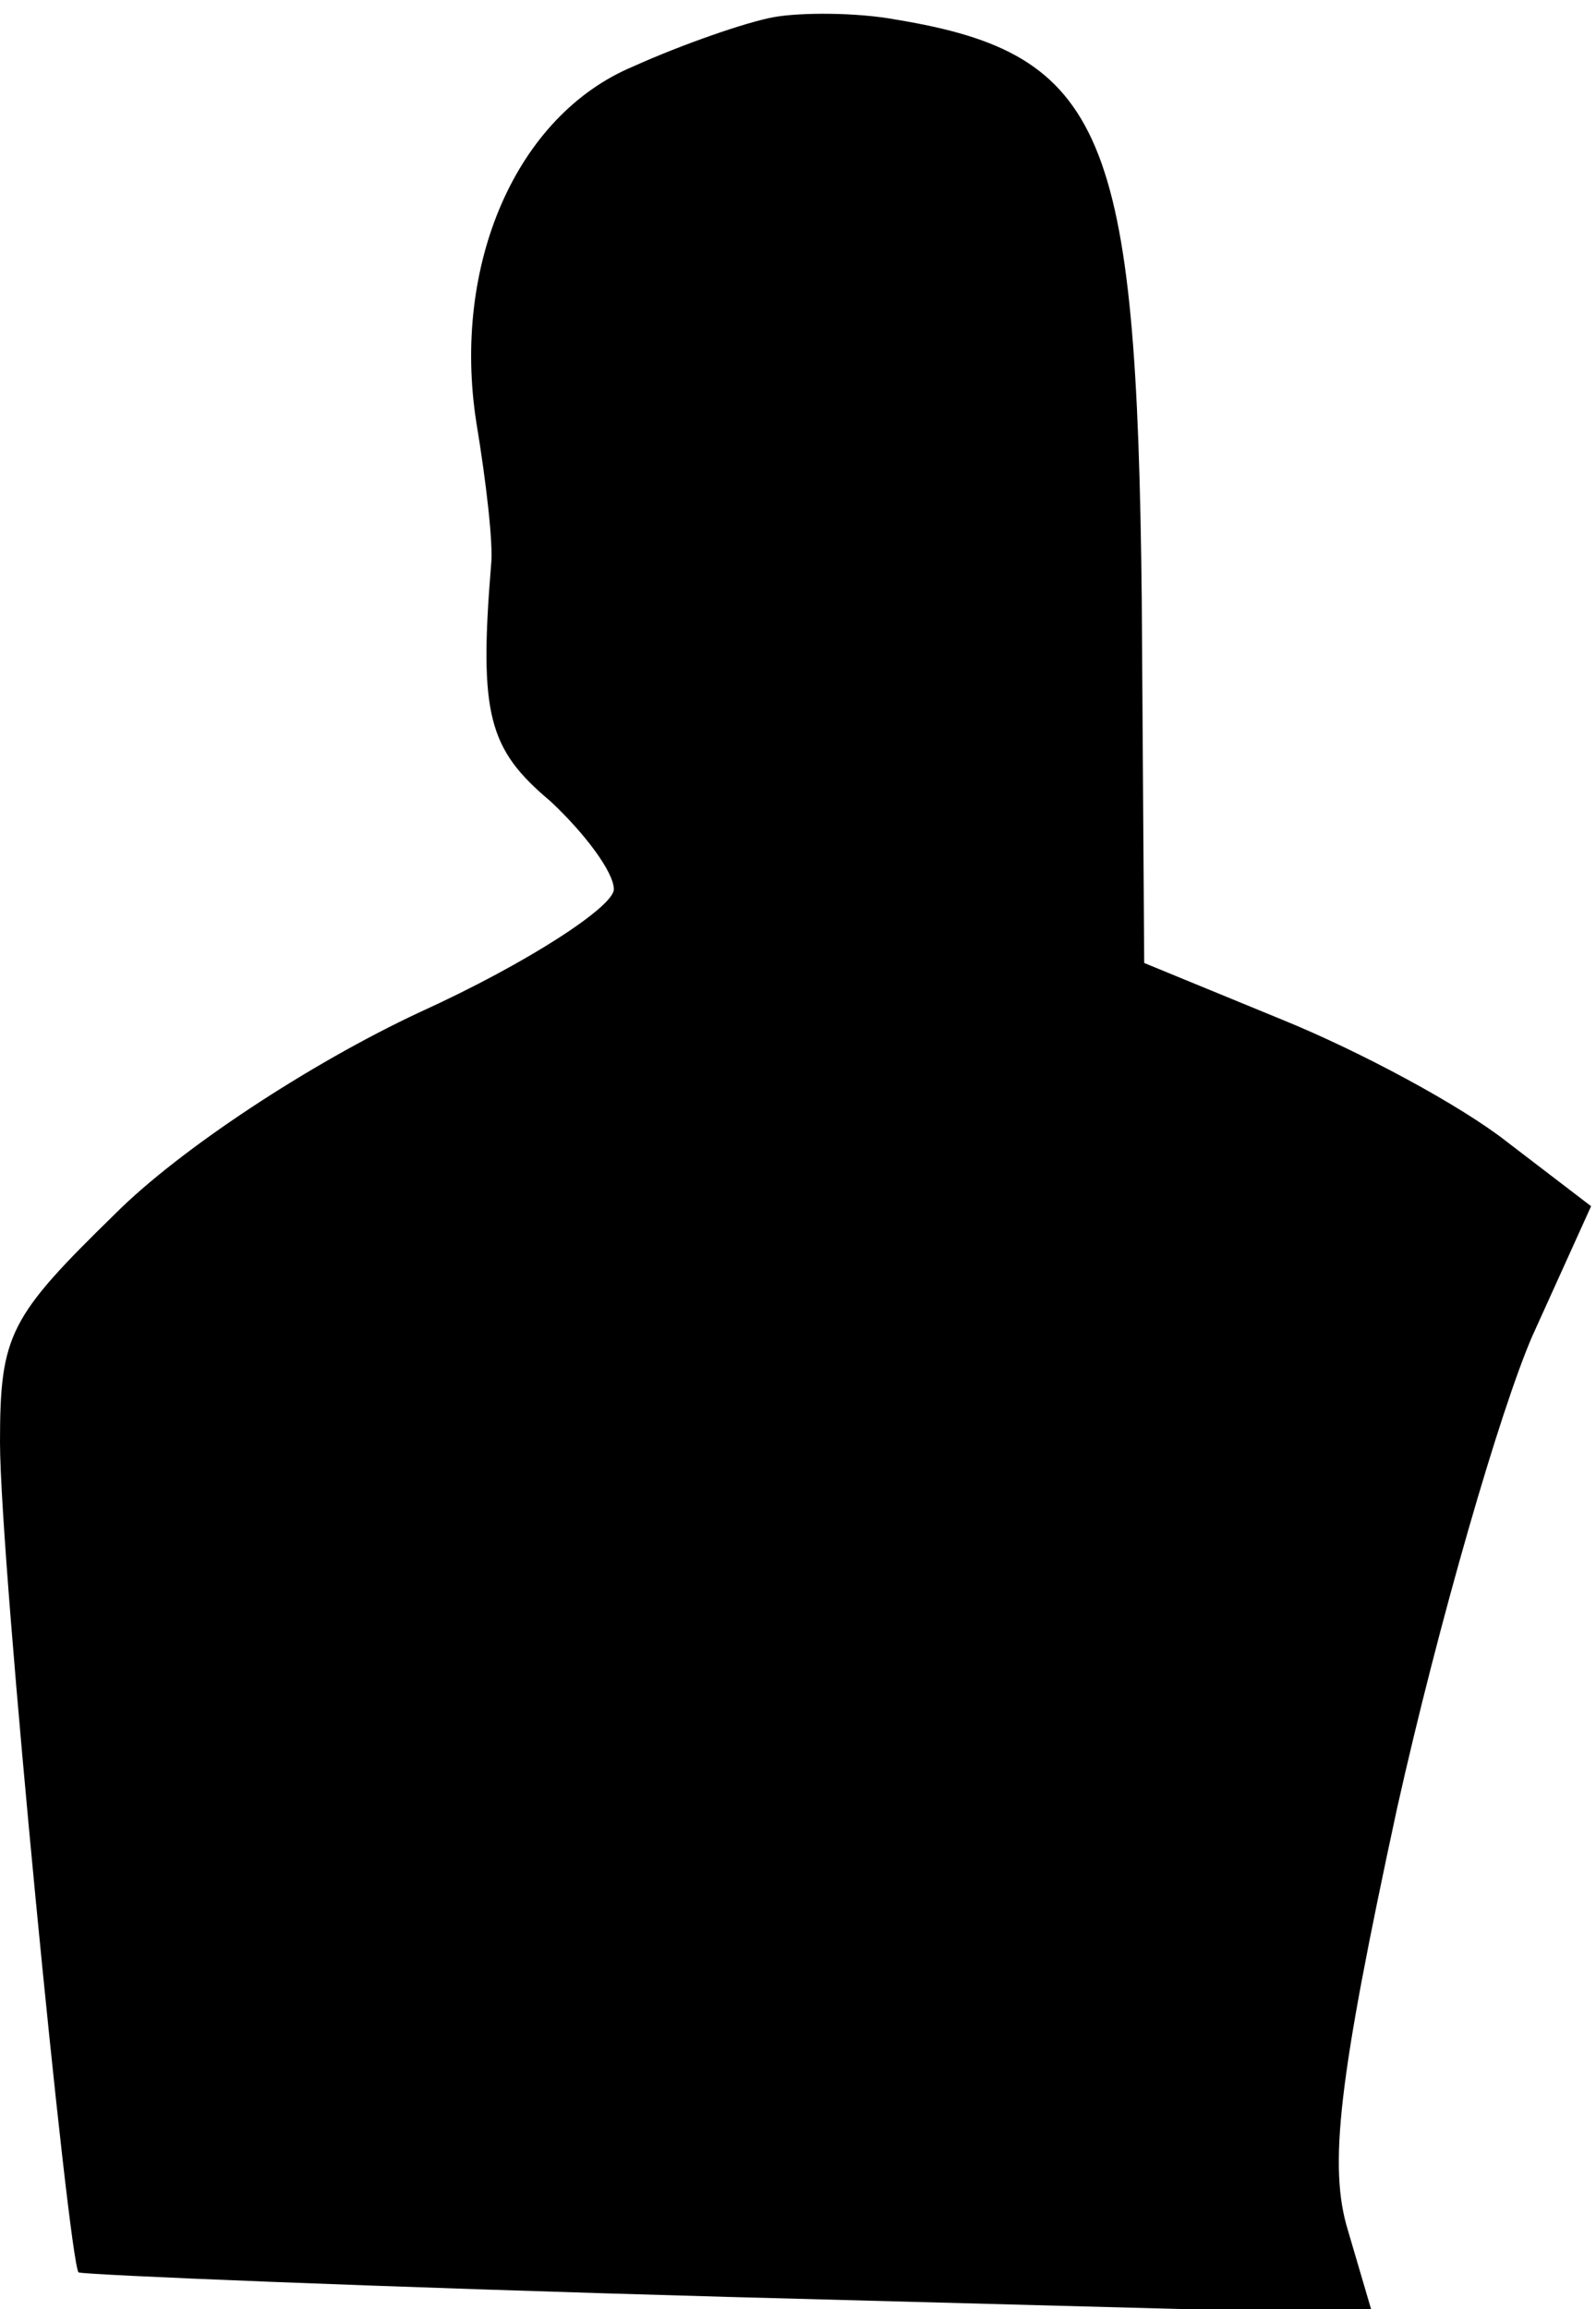 <?xml version="1.0" standalone="no"?>
<!DOCTYPE svg PUBLIC "-//W3C//DTD SVG 20010904//EN"
 "http://www.w3.org/TR/2001/REC-SVG-20010904/DTD/svg10.dtd">
<svg version="1.0" xmlns="http://www.w3.org/2000/svg"
 width="65pt" height="94pt" viewBox="0 0 65 94"
 preserveAspectRatio="xMidYMid meet">
<g transform="translate(0,94) scale(0.1,-0.1)"
fill="#000000" stroke="none">
<path fill="#000000" stroke="none" d="M315 933 c-11 -2 -37 -11 -57 -20 -48
-20 -74 -81 -64 -145 4 -24 7 -50 6 -58 -5 -61 -1 -75 24 -96 14 -13 26 -29
26 -36 0 -7 -35 -30 -79 -50 -45 -21 -98 -56 -124 -82 -43 -42 -47 -49 -47
-93 0 -49 28 -334 32 -338 2 -1 121 -6 265 -10 l262 -7 -10 34 c-8 26 -4 61
20 172 17 76 42 162 55 192 l24 53 -34 26 c-19 15 -60 37 -92 50 l-56 23 -1
148 c-2 190 -15 222 -100 236 -16 3 -39 3 -50 1z"/>
</g>
</svg>
